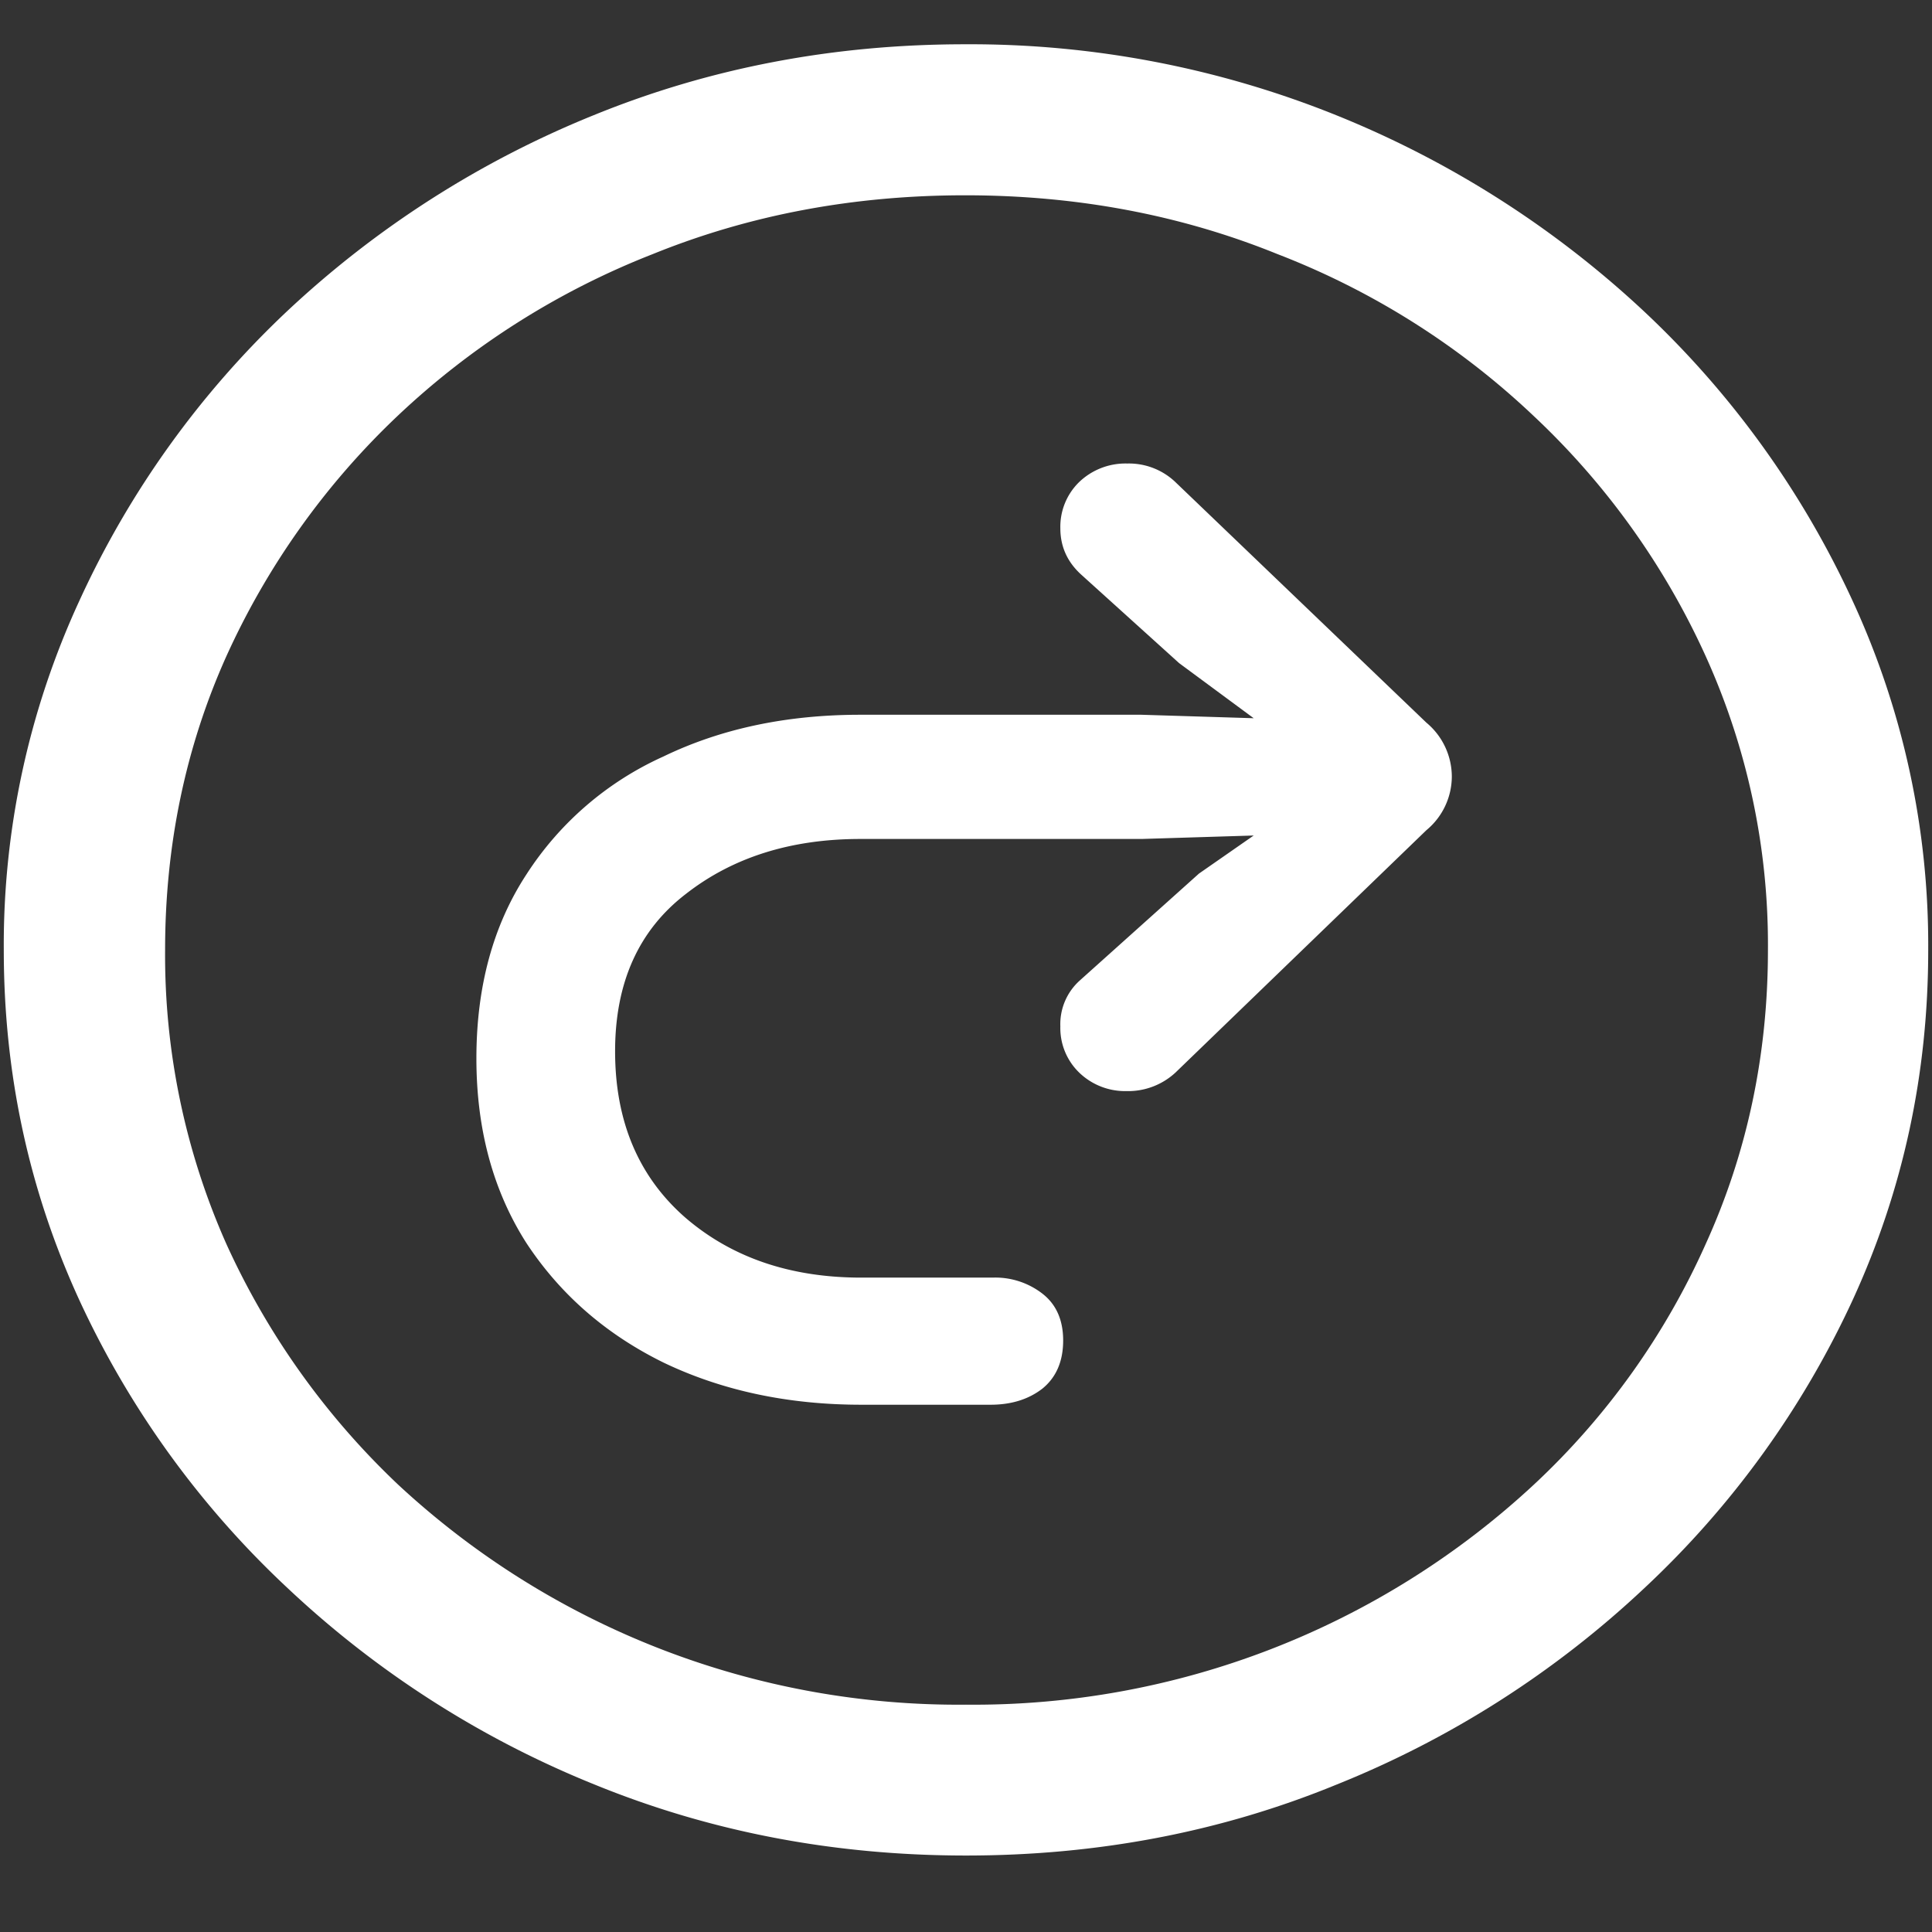 <svg xmlns="http://www.w3.org/2000/svg" width="24" height="24"><rect width="100%" height="100%" fill="#333333" stroke="none"/><path style="stroke:none;fill-rule:nonzero;fill:#fff;fill-opacity:1" d="M12 23.05c1.633 0 3.168-.292 4.605-.882a12.22 12.22 0 0 0 3.82-2.438 11.467 11.467 0 0 0 2.59-3.582c.626-1.363.938-2.808.938-4.347a10.2 10.2 0 0 0-.937-4.332 11.53 11.53 0 0 0-2.59-3.598 12.361 12.361 0 0 0-3.82-2.437A12.166 12.166 0 0 0 11.987.55c-1.633 0-3.172.293-4.617.883A12.307 12.307 0 0 0 3.562 3.87 11.523 11.523 0 0 0 .985 7.465 10.2 10.2 0 0 0 .047 11.8c0 1.539.312 2.984.937 4.347a11.467 11.467 0 0 0 2.59 3.582 12.236 12.236 0 0 0 3.809 2.438c1.445.59 2.984.883 4.617.883Zm0-1.874a10.222 10.222 0 0 1-7.055-2.734 9.548 9.548 0 0 1-2.133-2.989 8.83 8.83 0 0 1-.761-3.652c0-1.301.254-2.52.761-3.649A9.52 9.52 0 0 1 4.946 5.16 9.82 9.82 0 0 1 8.11 3.156c1.204-.488 2.496-.73 3.88-.73 1.382 0 2.675.242 3.878.73a9.701 9.701 0 0 1 3.176 2.004 9.432 9.432 0 0 1 2.145 2.992 8.685 8.685 0 0 1 .773 3.649c0 1.3-.258 2.52-.773 3.652a9.22 9.22 0 0 1-2.133 2.988A10.222 10.222 0 0 1 12 21.176Zm-6.082-8.028c0 .88.207 1.645.621 2.293.422.641.992 1.137 1.711 1.489.719.343 1.535.52 2.45.52h1.605c.258 0 .472-.067.644-.2.172-.14.258-.34.258-.598 0-.254-.086-.449-.258-.582a.955.955 0 0 0-.62-.199h-1.63c-.883 0-1.613-.25-2.191-.75-.578-.508-.867-1.195-.867-2.062 0-.852.293-1.504.879-1.954.585-.457 1.308-.683 2.168-.683h3.492l1.394-.043-.68.473-1.476 1.324a.728.728 0 0 0-.246.574.77.77 0 0 0 .234.574.82.82 0 0 0 .586.23.866.866 0 0 0 .61-.23l3.117-3.011a.868.868 0 0 0 .316-.668.874.874 0 0 0-.316-.668L14.613 6a.837.837 0 0 0-.61-.242.831.831 0 0 0-.597.23.775.775 0 0 0-.234.574c0 .227.086.418.258.575l1.218 1.101.926.684-1.394-.043h-3.492c-.915 0-1.731.172-2.45.52a3.958 3.958 0 0 0-1.699 1.464c-.414.633-.621 1.395-.621 2.285Zm0 0"/></svg>